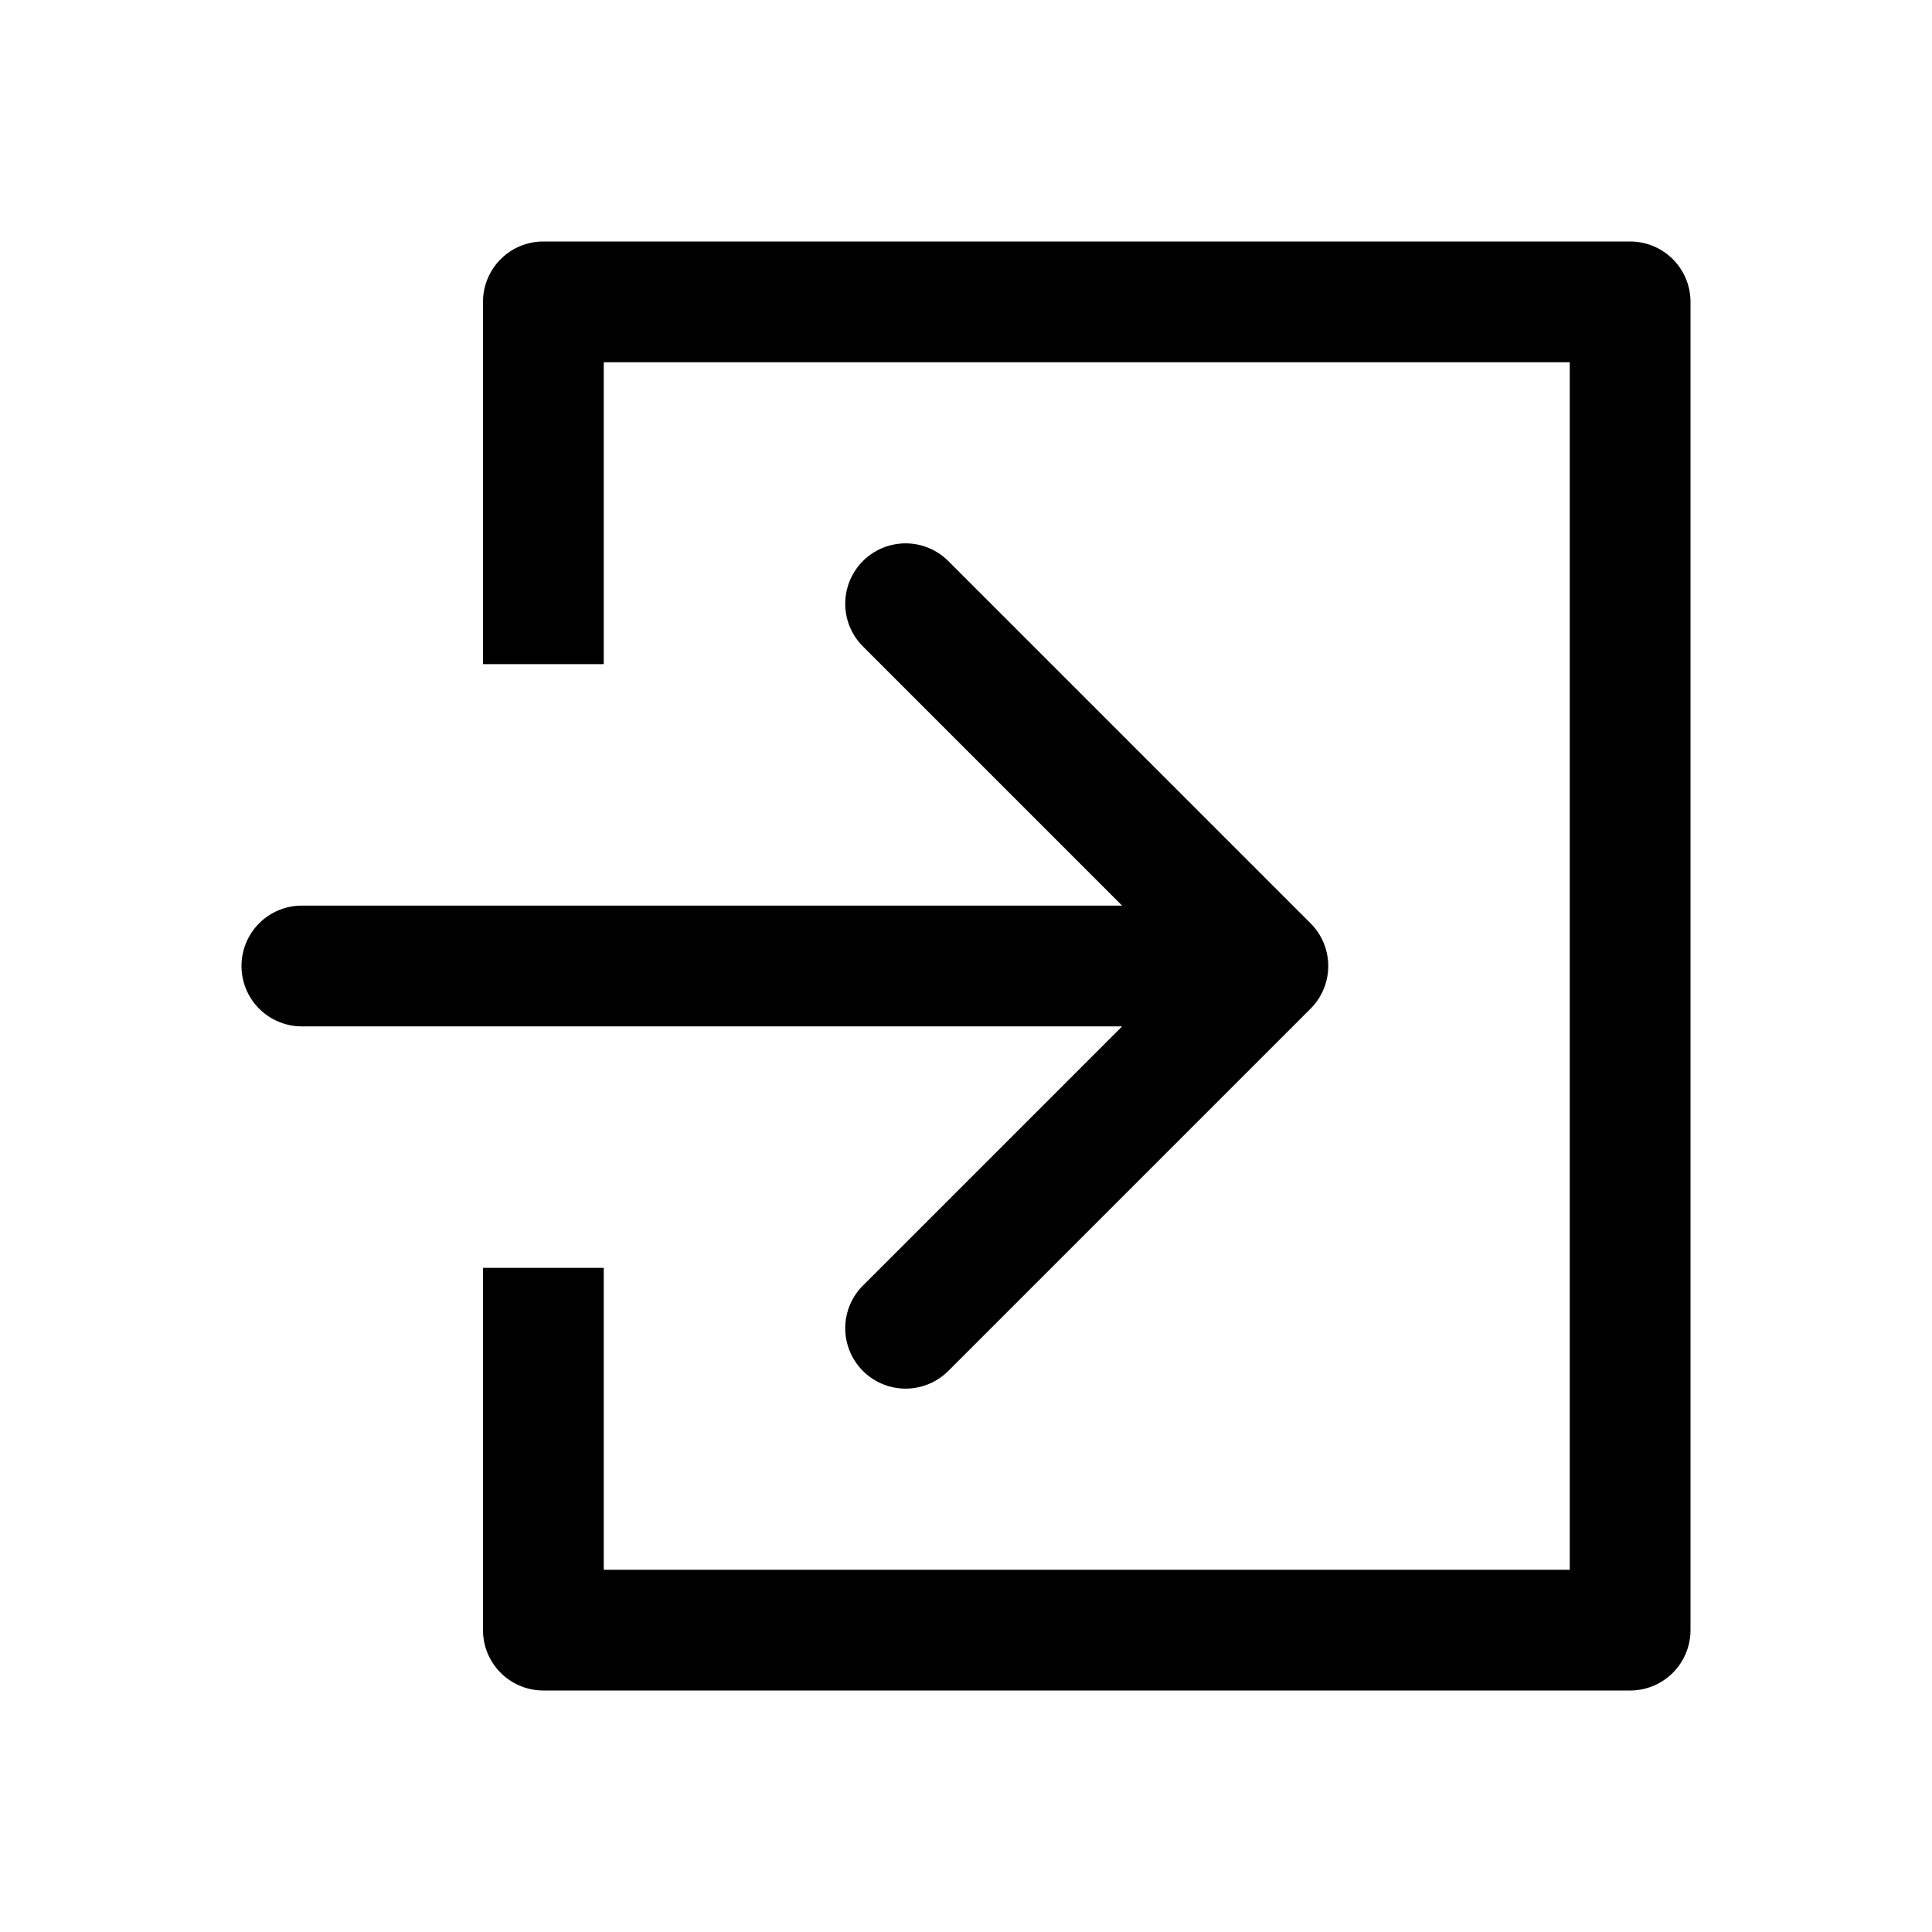 <svg viewBox="0 0 1024 1024" xmlns="http://www.w3.org/2000/svg">
  <path fill="currentColor"
    d="M256 352v-192a32 32 0 0 1 32-32h576a32 32 0 0 1 32 32v704a32 32 0 0 1-32 32h-576a32 32 0 0 1-32-32v-192h64v160h512v-640h-512v160zm-96 128h434.745l-137.373-137.373a32 32 0 0 1 45.255-45.255l192 192a32 32 0 0 1 0 45.255l-192 192a32 32 0 0 1 -45.255-45.255l137.373-137.373h-434.745a32 32 0 0 1 0-64z" />
</svg>
